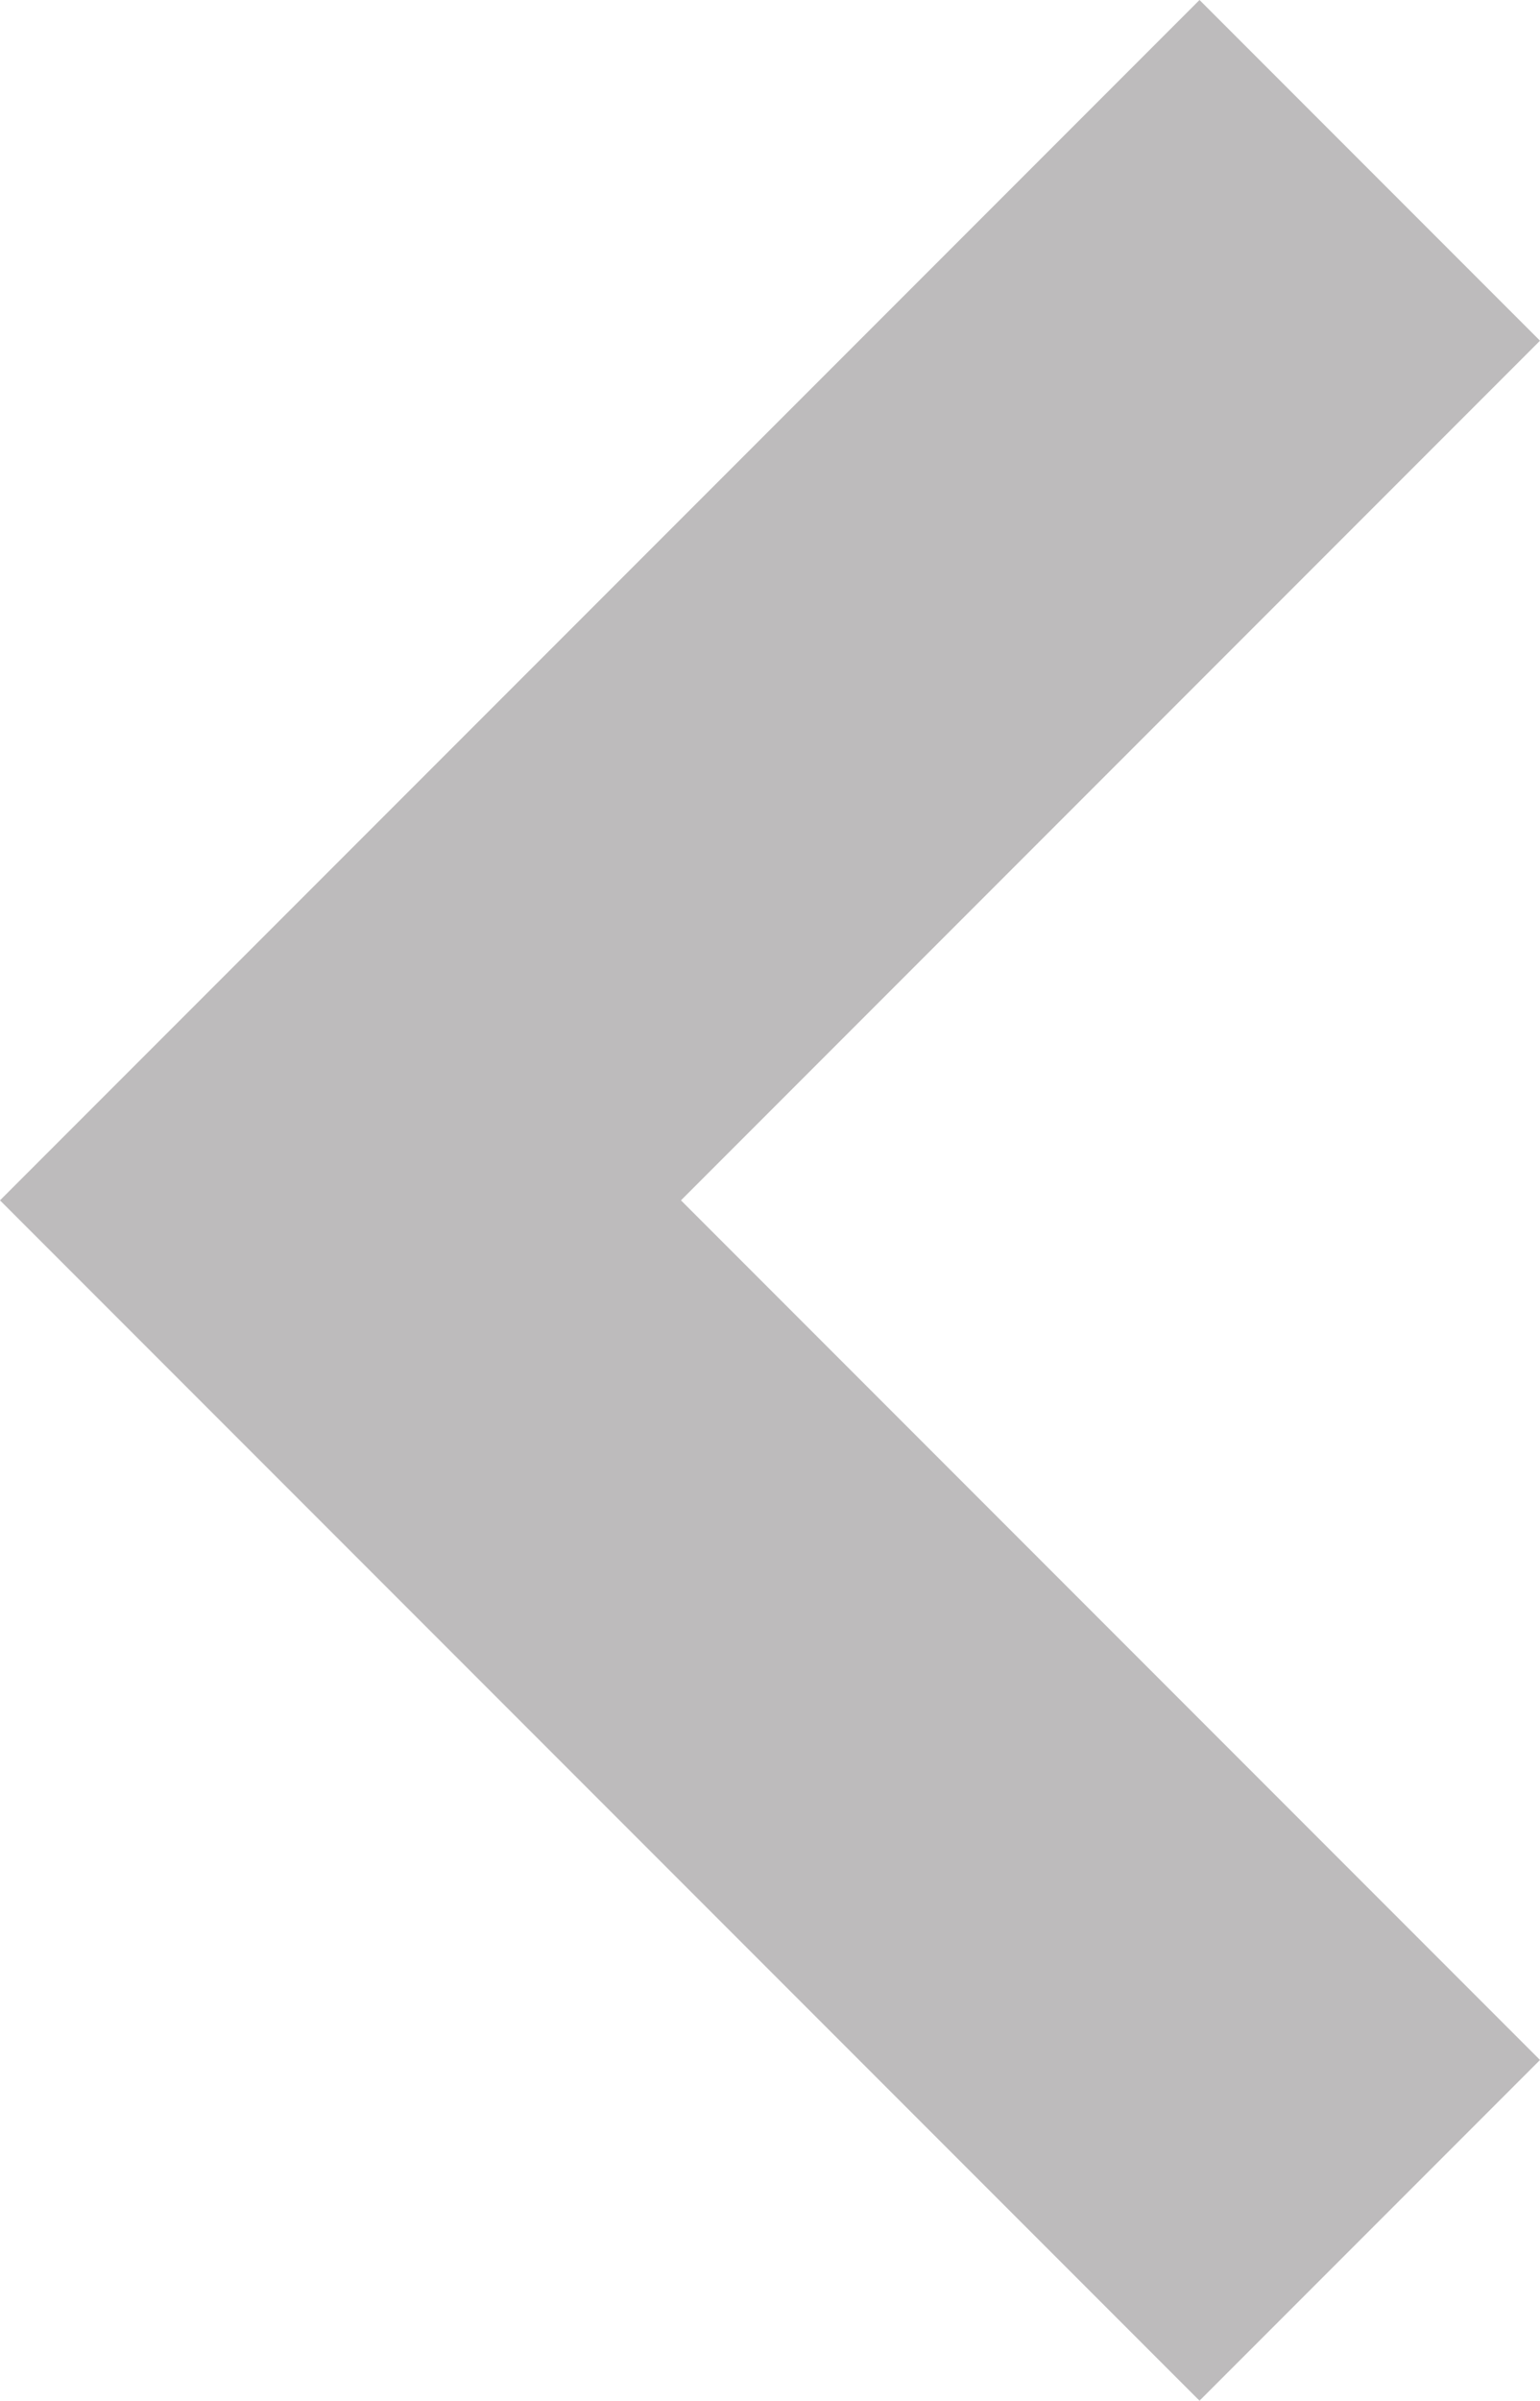 <?xml version="1.0" encoding="utf-8"?>
<!-- Generator: Adobe Illustrator 19.1.0, SVG Export Plug-In . SVG Version: 6.00 Build 0)  -->
<svg version="1.1" id="Capa_1" xmlns="http://www.w3.org/2000/svg" xmlns:xlink="http://www.w3.org/1999/xlink" x="0px" y="0px"
	 viewBox="-343.3 181.6 128 199.4" style="enable-background:new -343.3 181.6 128 199.4;" xml:space="preserve">
<style type="text/css">
	.st0{fill:#BDBBBC;}
</style>
<g>
	<polygon class="st0" points="-243.6,181.6 -343.3,281.3 -243.6,381 -215.3,352.7 -286.7,281.3 -215.3,209.9 	"/>
</g>
</svg>
